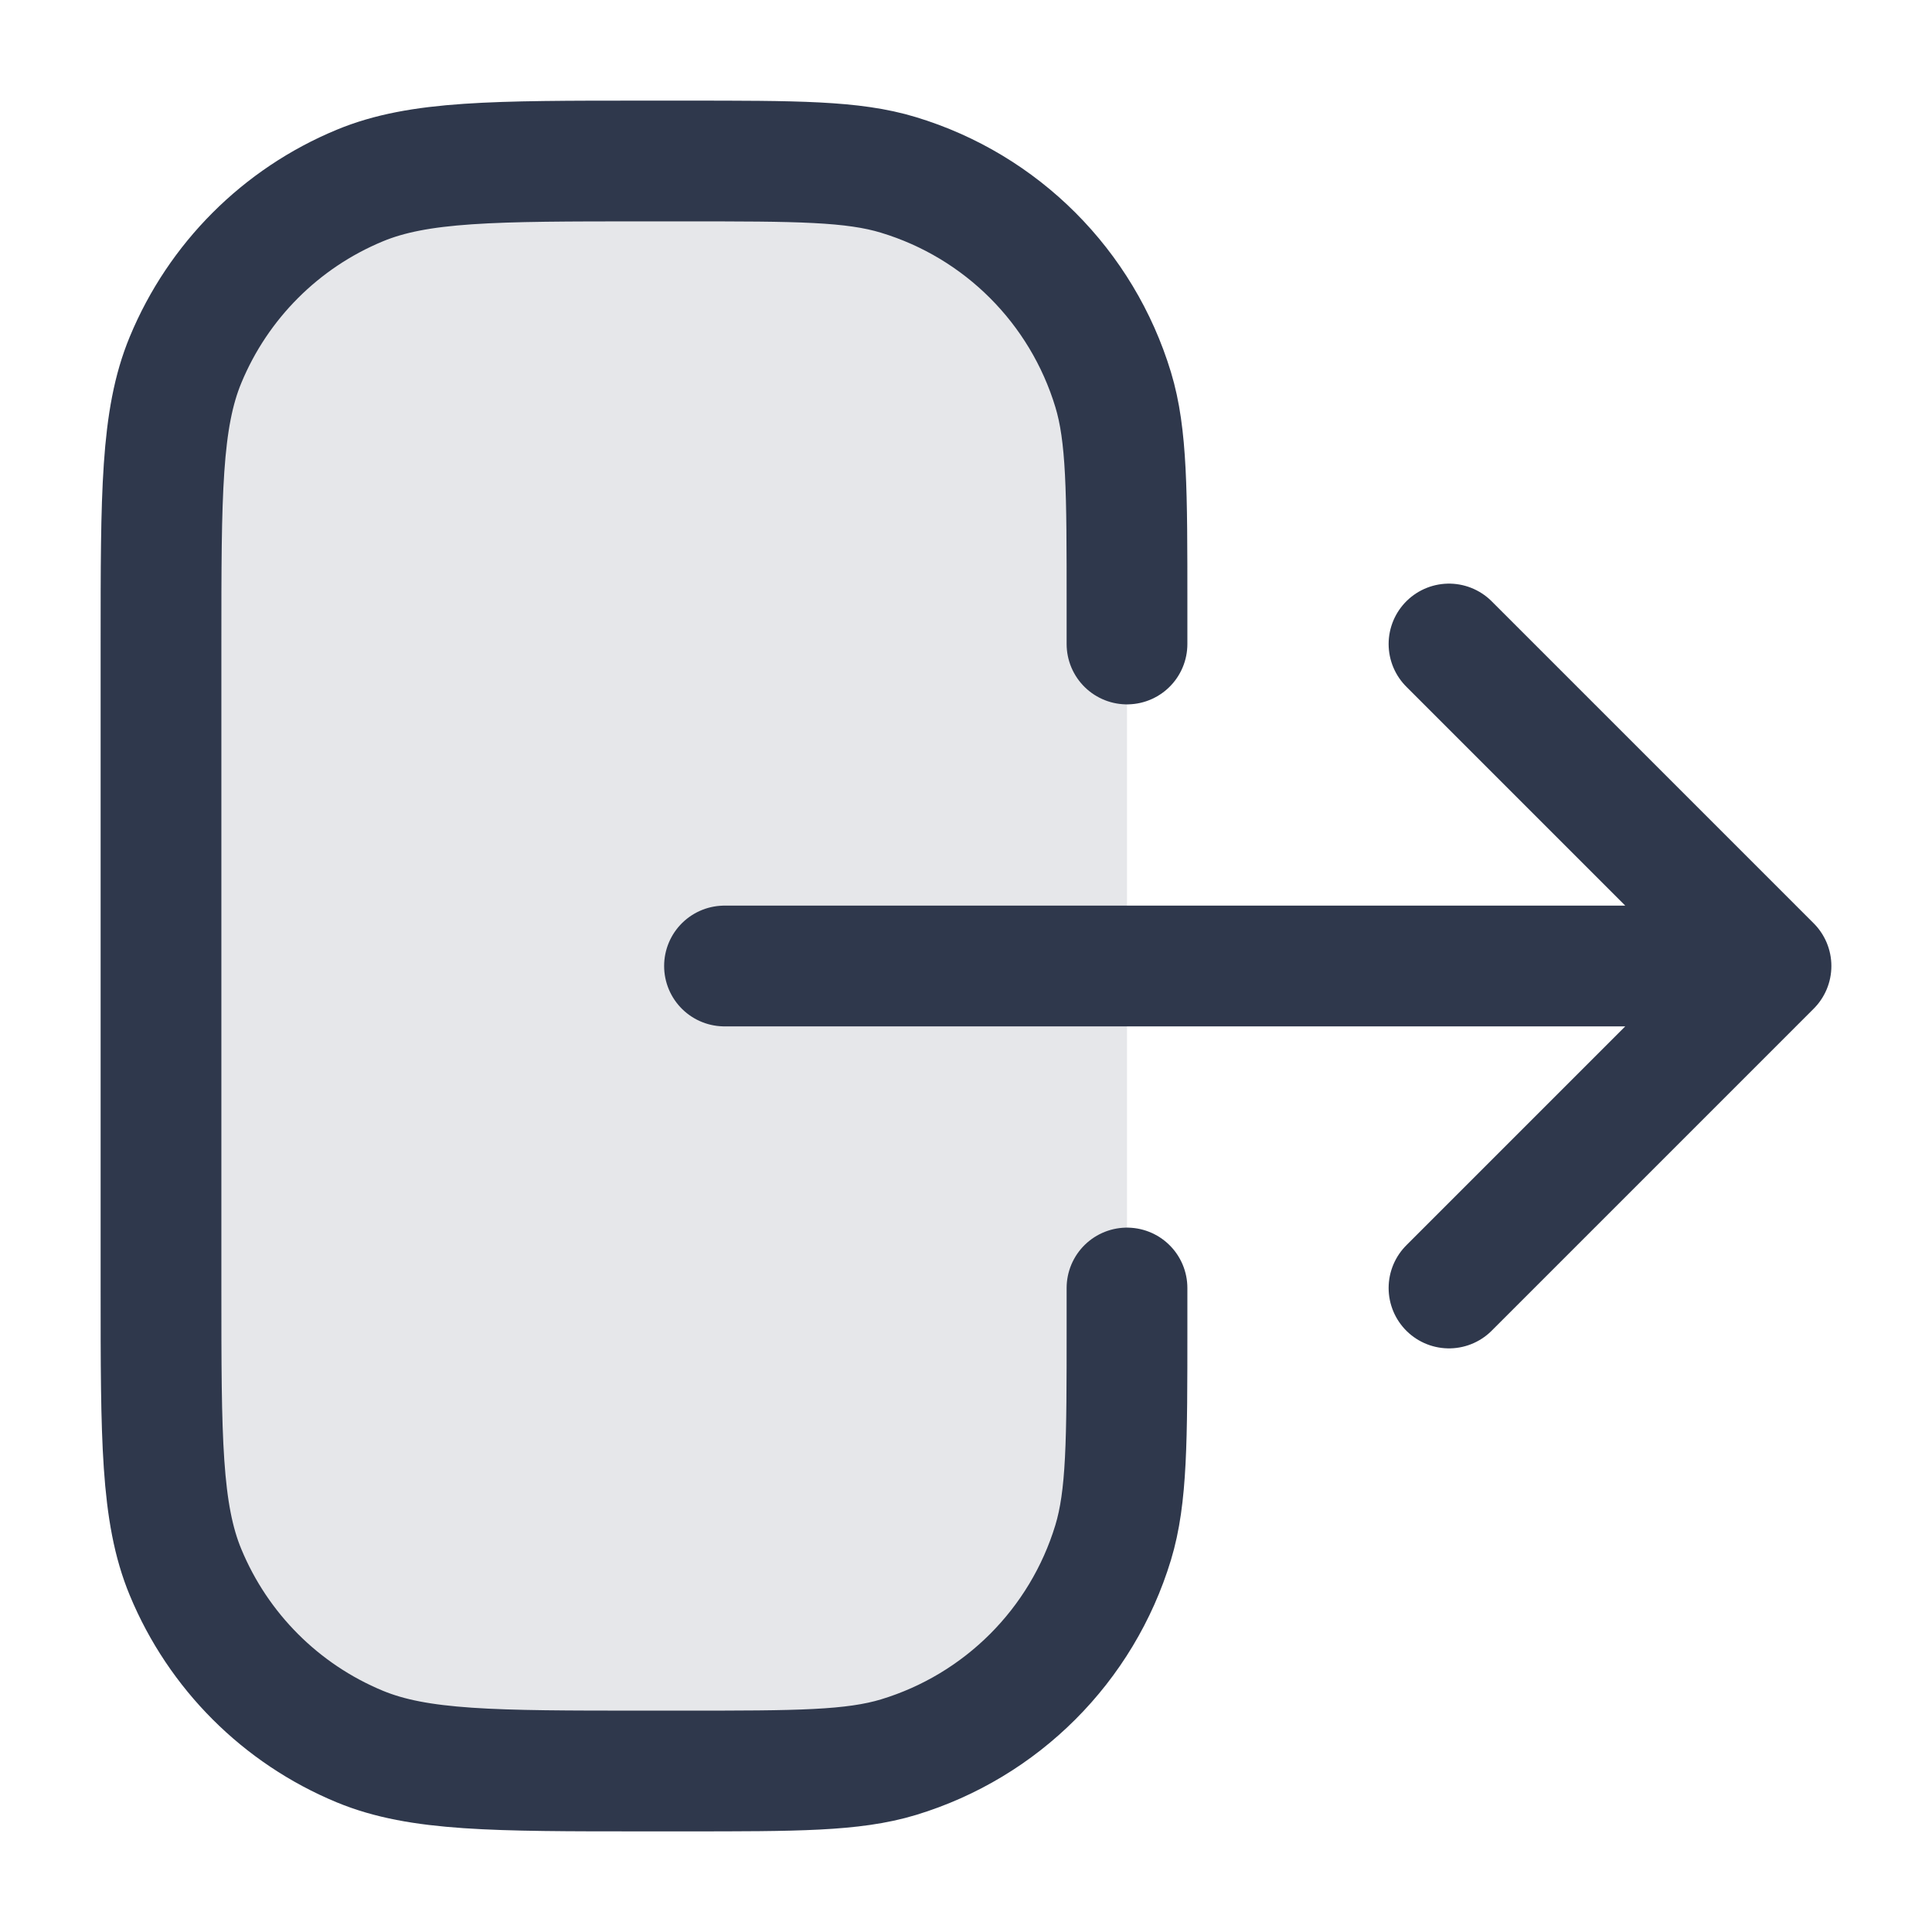 <svg width="24" height="24" viewBox="0 0 24 24" fill="none" xmlns="http://www.w3.org/2000/svg">
<rect opacity="0.12" x="2" y="2" width="12" height="20" rx="4" fill="#2F384C"/>
<path d="M14 16L14 16.5V16.5C14 17.896 14 18.594 13.828 19.162C13.44 20.44 12.44 21.44 11.162 21.828C10.594 22 9.896 22 8.5 22H8C6.136 22 5.204 22 4.469 21.696C3.489 21.29 2.711 20.511 2.305 19.531C2 18.796 2 17.864 2 16L2 8C2 6.137 2 5.205 2.305 4.47C2.711 3.49 3.489 2.711 4.469 2.305C5.204 2 6.136 2 8 2L8.501 2C9.896 2 10.593 2 11.161 2.173C12.44 2.56 13.44 3.561 13.828 4.84C14 5.407 14 6.105 14 7.5V7.5L14 8M9 12L22 12M22 12L18 8M22 12L18 16" stroke="#2F384C" stroke-width="1.5" stroke-linecap="round" stroke-linejoin="round"/>
</svg>
